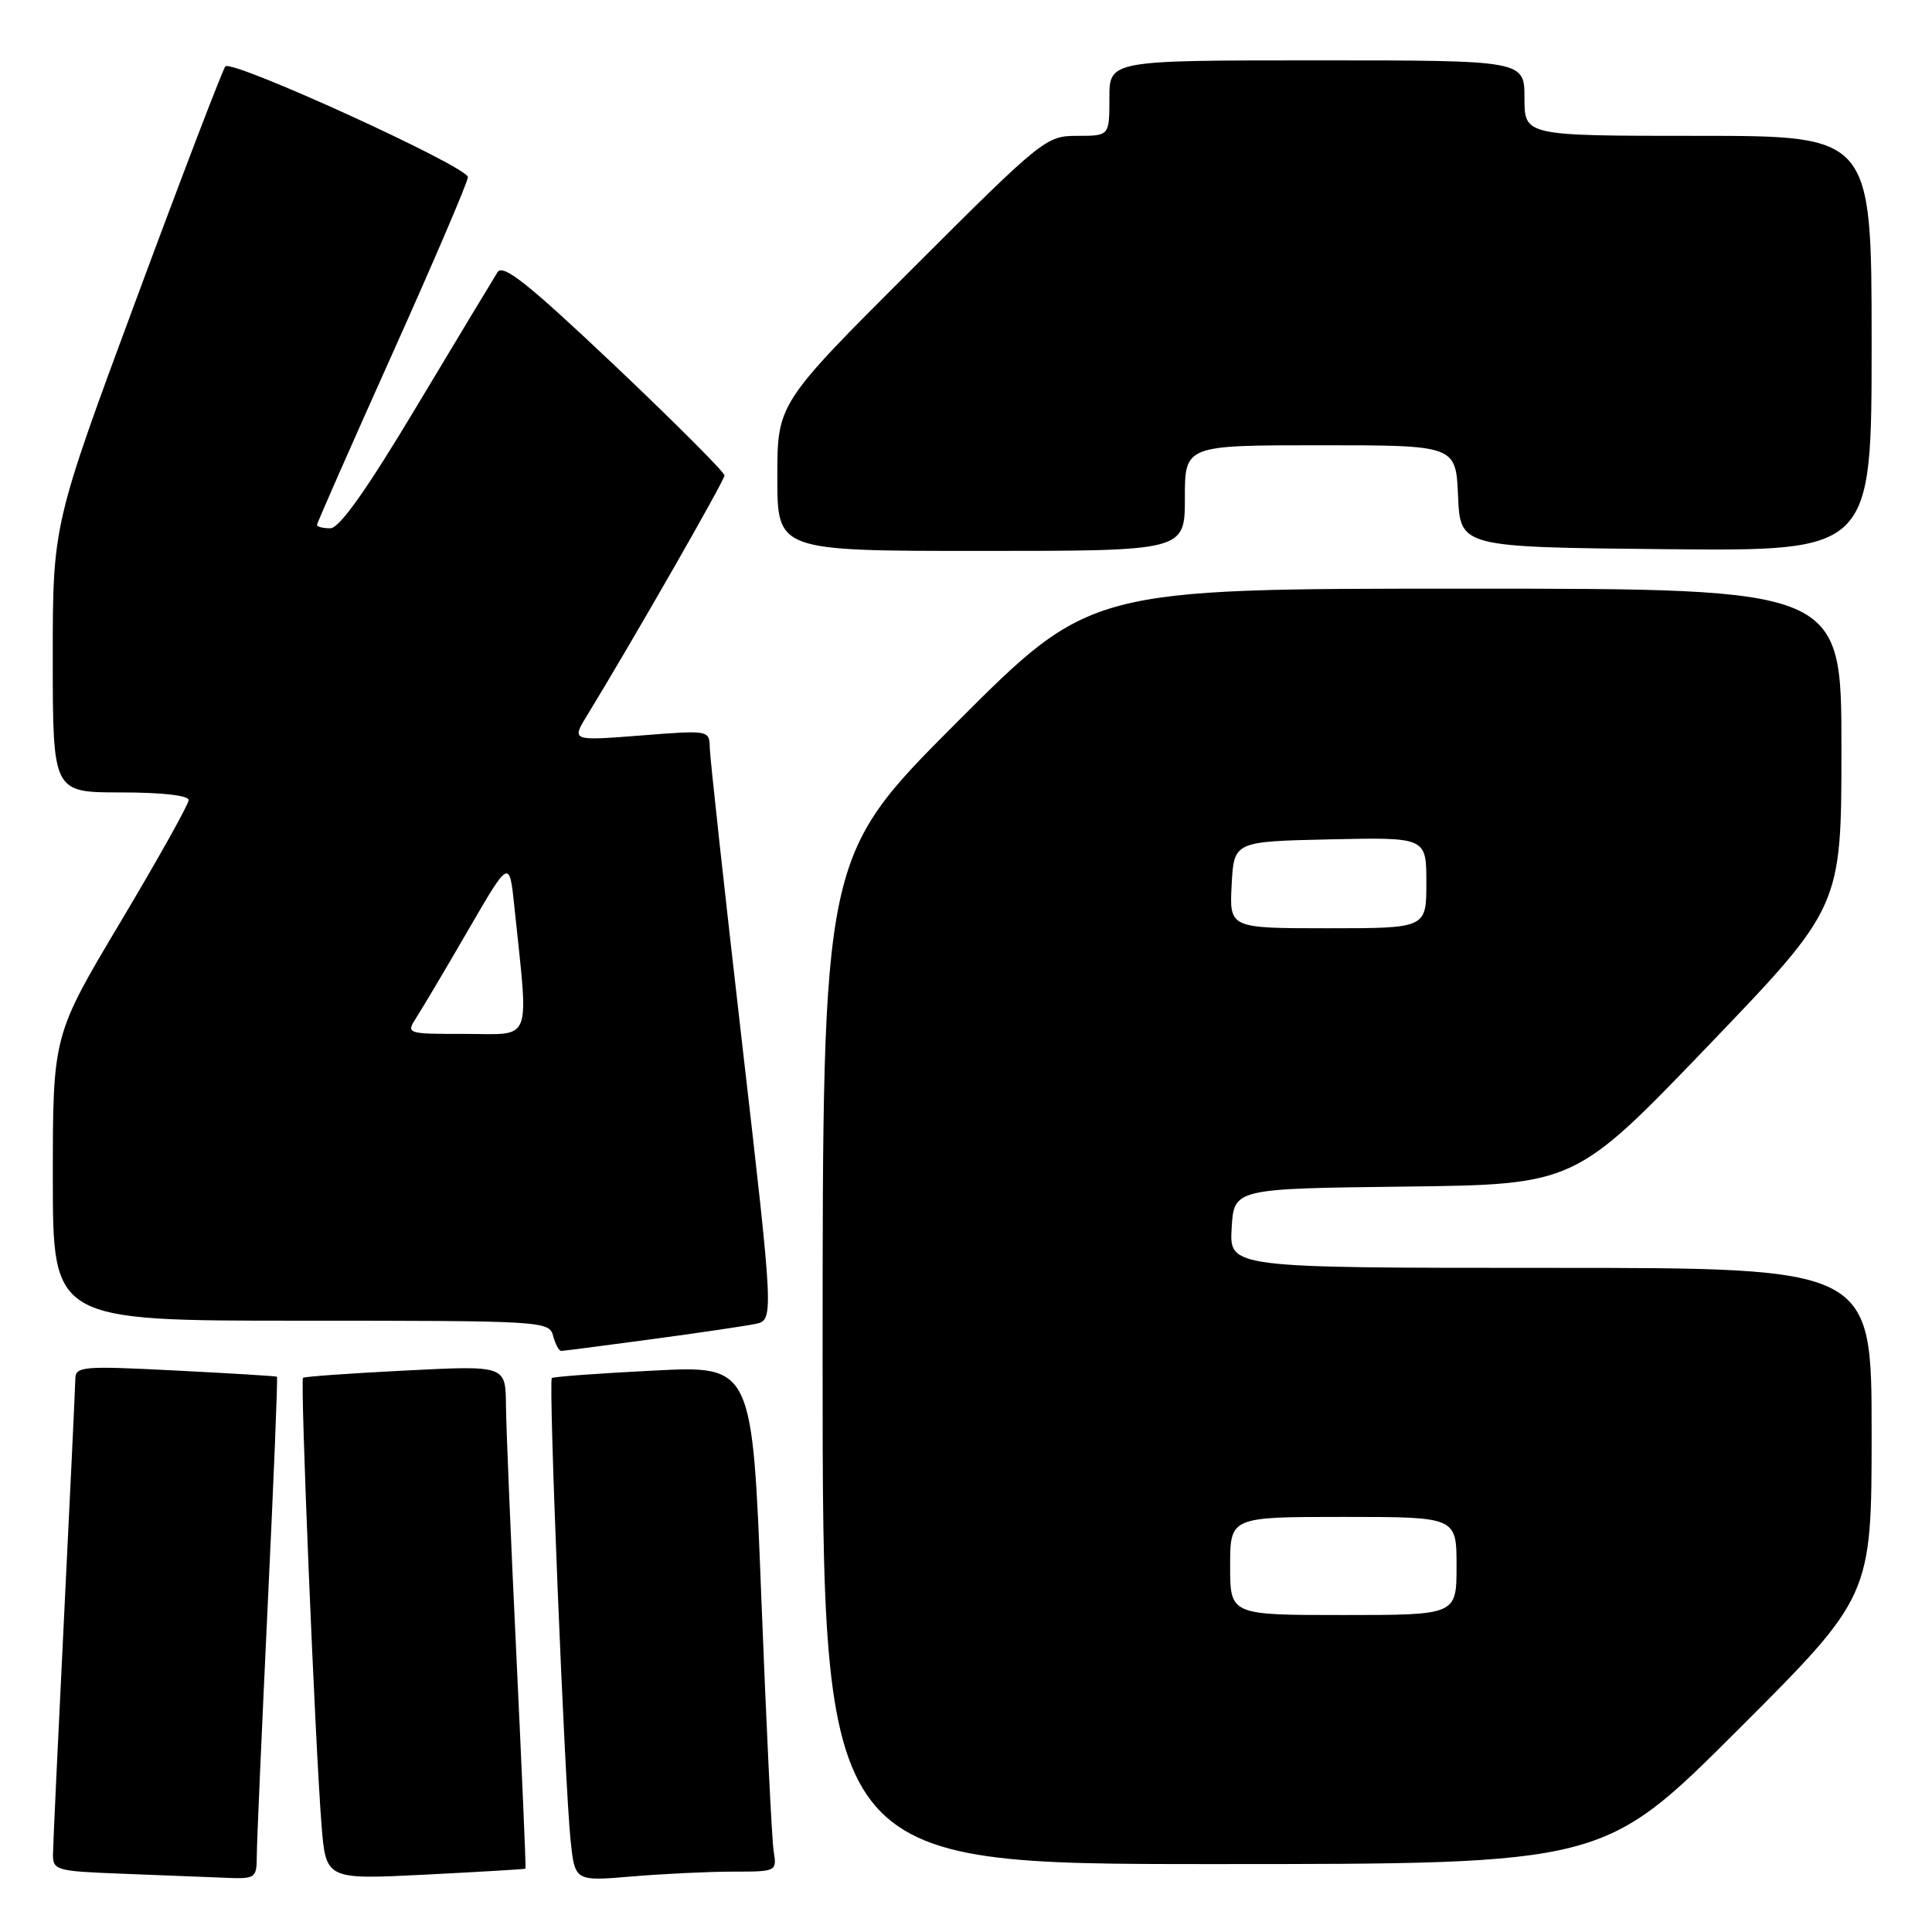 <?xml version="1.0" encoding="UTF-8" standalone="no"?>
<!DOCTYPE svg PUBLIC "-//W3C//DTD SVG 1.1//EN" "http://www.w3.org/Graphics/SVG/1.1/DTD/svg11.dtd" >
<svg xmlns="http://www.w3.org/2000/svg" xmlns:xlink="http://www.w3.org/1999/xlink" version="1.1" viewBox="0 0 256 256">
 <g >
 <path fill="currentColor"
d=" M 34.03 245.75 C 34.04 243.96 34.70 229.02 35.48 212.54 C 36.27 196.06 36.82 182.51 36.70 182.42 C 36.59 182.34 30.54 181.97 23.25 181.60 C 10.95 180.97 10.00 181.05 9.98 182.71 C 9.97 183.70 9.30 197.78 8.50 214.00 C 7.70 230.22 7.03 244.49 7.02 245.71 C 7.00 247.80 7.48 247.94 15.75 248.26 C 20.56 248.44 26.64 248.68 29.25 248.79 C 33.98 249.00 34.00 248.99 34.03 245.75 Z  M 69.63 247.61 C 69.71 247.55 69.16 234.90 68.43 219.50 C 67.69 204.10 67.07 189.12 67.04 186.21 C 67.00 180.93 67.00 180.93 53.75 181.60 C 46.46 181.97 40.34 182.40 40.15 182.57 C 39.76 182.90 41.74 230.77 42.60 241.78 C 43.18 249.06 43.18 249.06 56.34 248.40 C 63.58 248.03 69.56 247.68 69.63 247.61 Z  M 97.13 248.00 C 102.92 248.00 102.95 247.99 102.51 245.25 C 102.27 243.74 101.54 228.65 100.88 211.72 C 99.69 180.94 99.69 180.94 86.60 181.61 C 79.39 181.97 73.33 182.42 73.12 182.60 C 72.65 183.01 74.82 236.38 75.61 243.89 C 76.18 249.28 76.18 249.28 83.74 248.64 C 87.90 248.29 93.92 248.00 97.13 248.00 Z  M 230.24 229.26 C 248.00 211.52 248.00 211.52 248.00 189.76 C 248.00 168.00 248.00 168.00 205.45 168.00 C 162.90 168.00 162.90 168.00 163.20 162.75 C 163.50 157.50 163.50 157.50 186.09 157.23 C 208.68 156.96 208.68 156.96 226.34 138.57 C 244.00 120.17 244.00 120.17 244.00 99.09 C 244.00 78.00 244.00 78.00 194.24 78.00 C 144.48 78.00 144.48 78.00 126.74 95.76 C 109.00 113.52 109.00 113.52 109.00 180.26 C 109.00 247.00 109.00 247.00 160.74 247.00 C 212.48 247.00 212.48 247.00 230.24 229.26 Z  M 86.22 177.47 C 92.42 176.64 98.64 175.72 100.03 175.44 C 102.56 174.94 102.56 174.94 98.33 138.22 C 96.00 118.02 94.08 100.43 94.05 99.12 C 94.00 96.74 94.00 96.74 84.87 97.46 C 75.73 98.17 75.73 98.17 77.77 94.84 C 83.88 84.83 96.00 63.67 96.00 63.00 C 96.00 62.57 89.44 56.00 81.43 48.41 C 70.02 37.61 66.66 34.93 65.93 36.06 C 65.43 36.85 60.63 44.81 55.27 53.75 C 48.56 64.95 44.98 70.00 43.77 70.00 C 42.80 70.00 42.00 69.80 42.00 69.56 C 42.00 69.32 46.50 59.10 52.00 46.85 C 57.50 34.60 62.00 24.08 62.00 23.47 C 62.00 22.10 30.75 7.83 29.86 8.80 C 29.52 9.19 24.22 23.00 18.11 39.50 C 6.99 69.50 6.99 69.50 6.99 87.25 C 7.00 105.00 7.00 105.00 16.00 105.00 C 21.41 105.00 25.00 105.40 25.00 106.01 C 25.00 106.57 20.95 113.81 16.00 122.11 C 7.00 137.19 7.00 137.19 7.00 156.10 C 7.00 175.00 7.00 175.00 39.88 175.00 C 71.93 175.00 72.78 175.05 73.29 177.00 C 73.58 178.10 74.06 179.00 74.37 179.00 C 74.68 179.00 80.01 178.31 86.22 177.47 Z  M 157.00 66.00 C 157.00 59.00 157.00 59.00 174.95 59.00 C 192.91 59.00 192.91 59.00 193.20 65.75 C 193.50 72.50 193.50 72.50 220.75 72.77 C 248.00 73.03 248.00 73.03 248.00 45.52 C 248.00 18.00 248.00 18.00 225.00 18.00 C 202.00 18.00 202.00 18.00 202.00 13.00 C 202.00 8.00 202.00 8.00 174.50 8.00 C 147.00 8.00 147.00 8.00 147.00 13.00 C 147.00 18.00 147.00 18.00 142.76 18.00 C 138.60 18.00 138.18 18.34 120.76 35.74 C 103.00 53.48 103.00 53.48 103.00 63.24 C 103.00 73.00 103.00 73.00 130.00 73.00 C 157.00 73.00 157.00 73.00 157.00 66.00 Z  M 163.00 207.50 C 163.00 201.00 163.00 201.00 178.00 201.00 C 193.00 201.00 193.00 201.00 193.00 207.50 C 193.00 214.00 193.00 214.00 178.00 214.00 C 163.00 214.00 163.00 214.00 163.00 207.50 Z  M 163.20 117.25 C 163.50 111.50 163.50 111.50 176.25 111.22 C 189.00 110.94 189.00 110.94 189.00 116.97 C 189.00 123.00 189.00 123.00 175.95 123.00 C 162.90 123.00 162.90 123.00 163.20 117.25 Z  M 55.22 134.75 C 56.02 133.51 59.11 128.30 62.08 123.17 C 67.50 113.83 67.50 113.83 68.16 120.17 C 70.07 138.53 70.65 137.00 61.74 137.00 C 53.77 137.00 53.77 137.00 55.22 134.75 Z "/>
</g>
</svg>